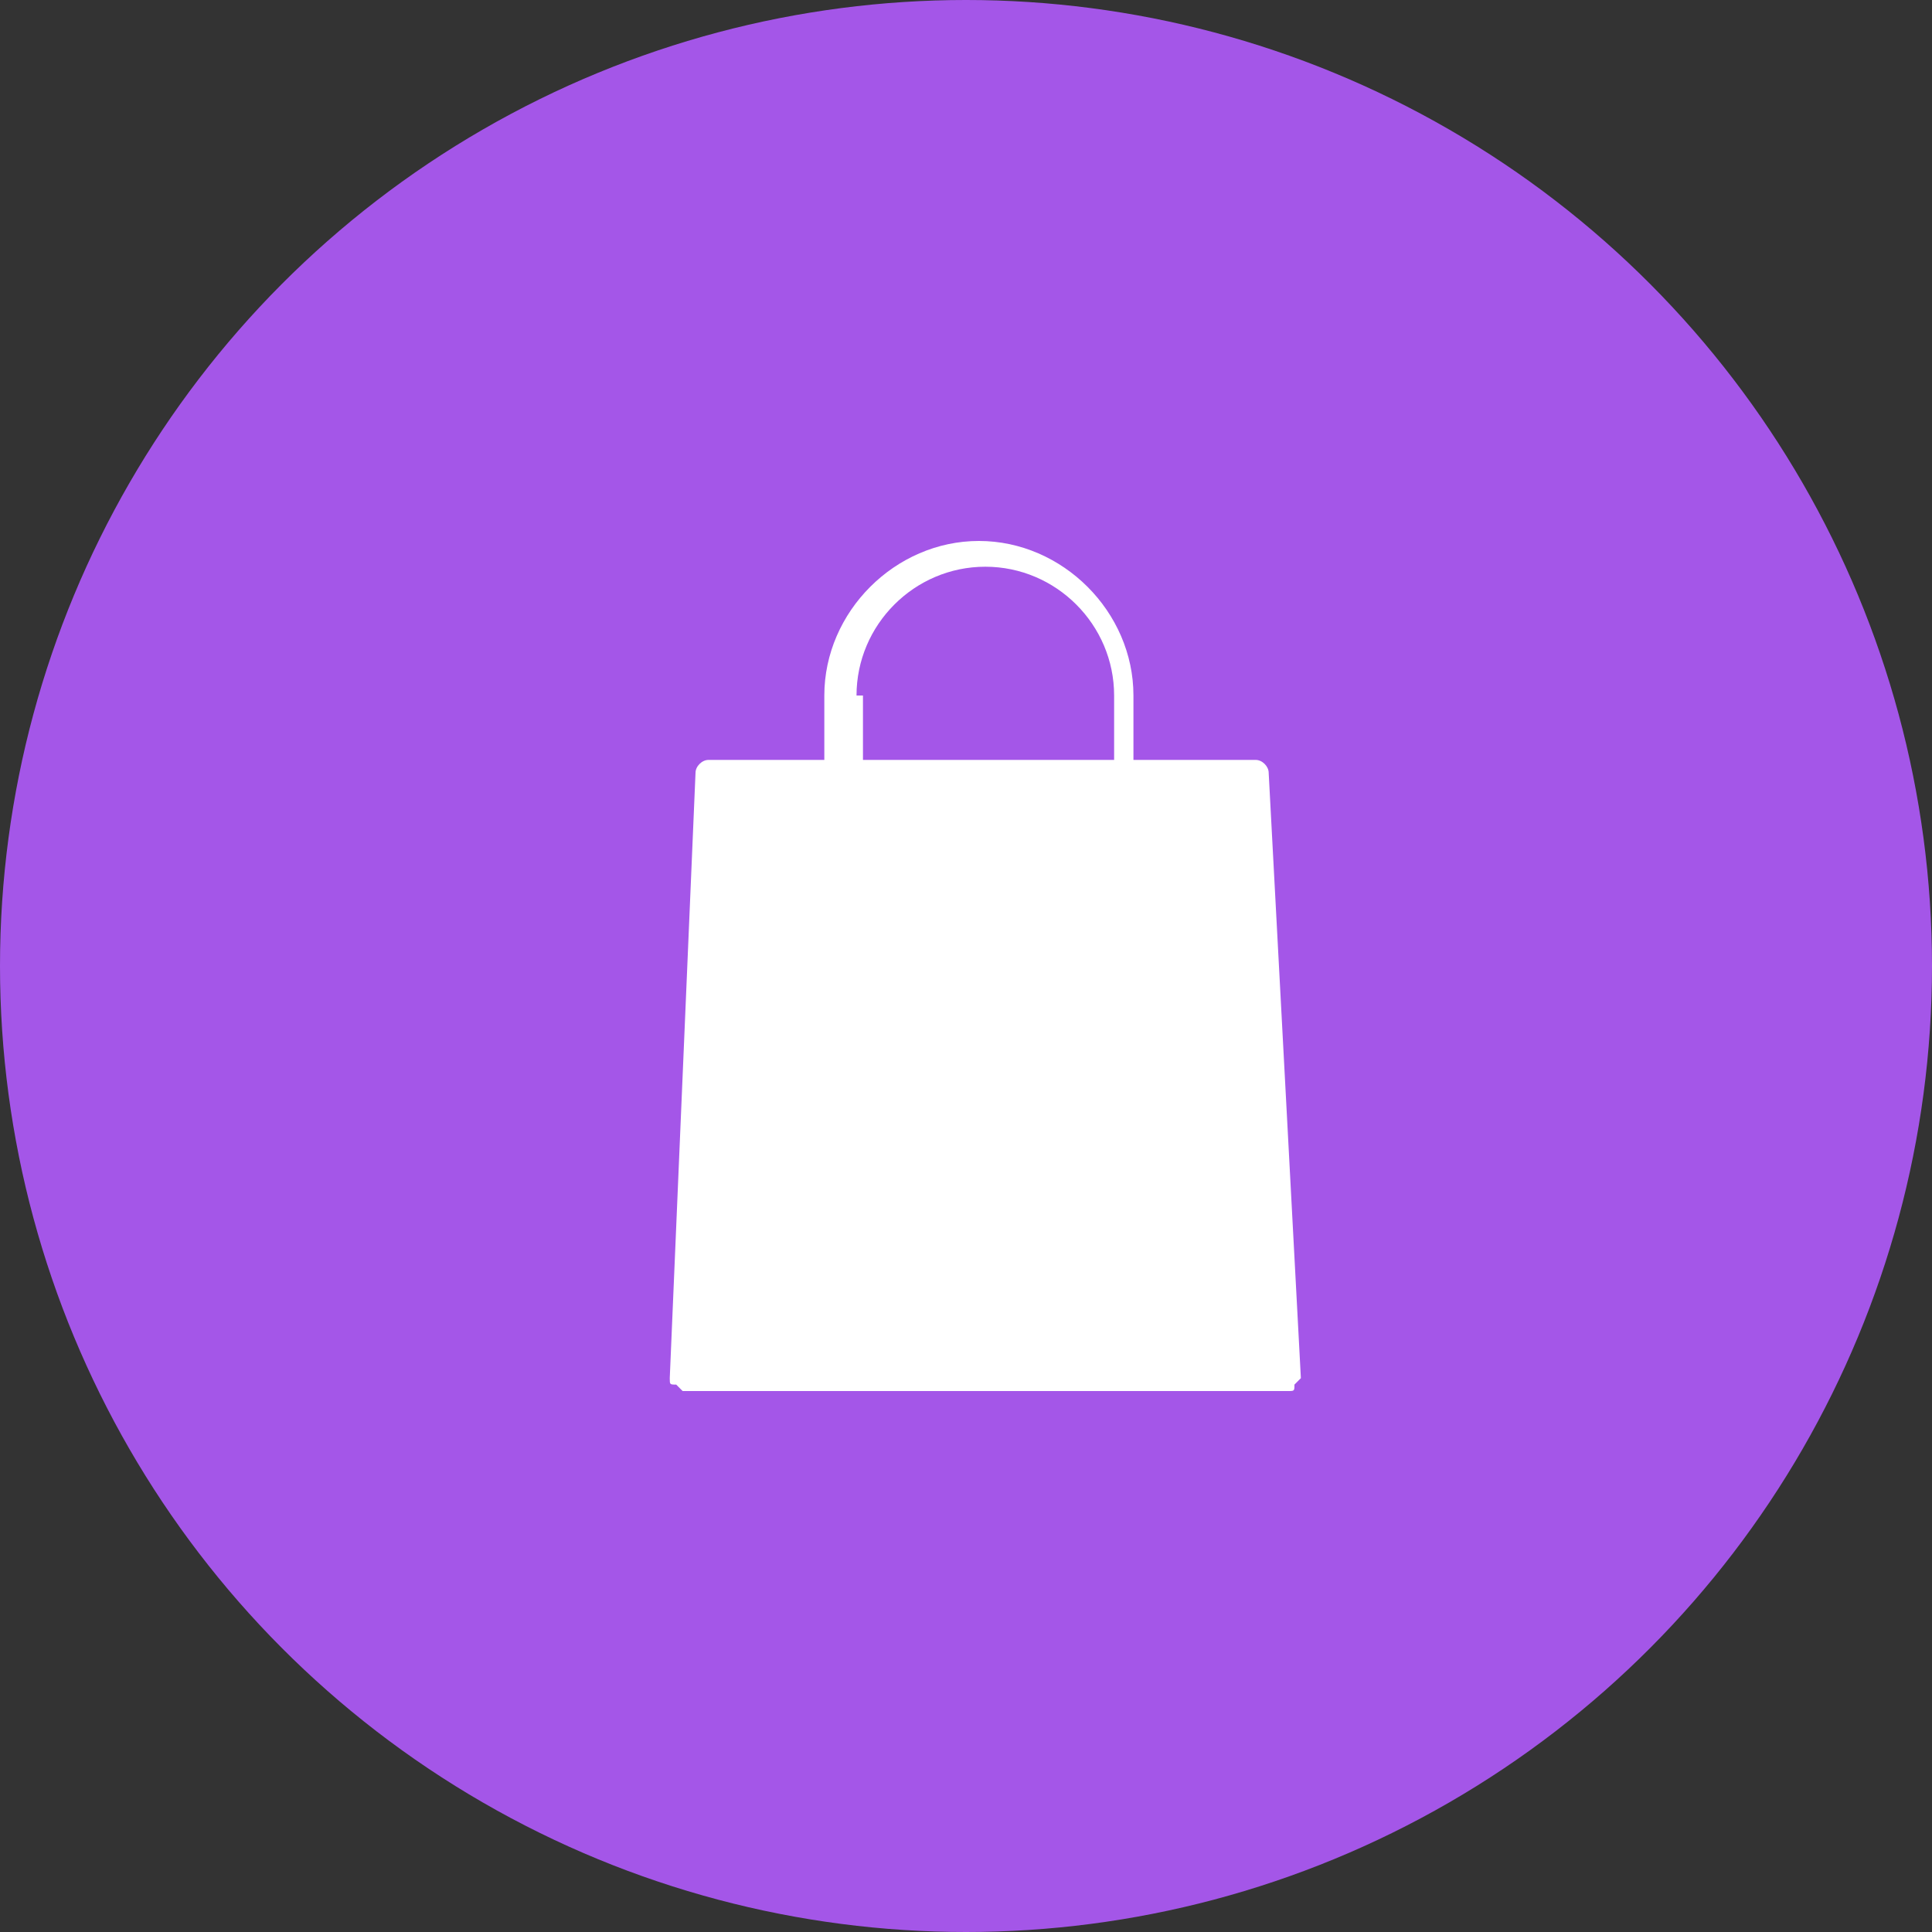 <?xml version="1.0" encoding="utf-8"?>
<!-- Generator: Adobe Illustrator 23.0.2, SVG Export Plug-In . SVG Version: 6.00 Build 0)  -->
<svg version="1.1" id="Layer_1" xmlns="http://www.w3.org/2000/svg" xmlns:xlink="http://www.w3.org/1999/xlink" x="0px" y="0px"
	 viewBox="0 0 30 30" style="enable-background:new 0 0 30 30;" xml:space="preserve">
<rect x="0" y="0" width="30" height="30" fill="#333333" stroke="none"/>
<circle style="fill:#C4E213;" cx="81" cy="233.4" r="15"/>
<g>
	<path style="fill:#FFFFFF;" d="M82.7,228.9l2.7,2.7l-6.8,6.8l-2.7-2.7L82.7,228.9z M87.4,228.3l-1.2-1.2c-0.5-0.5-1.2-0.5-1.7,0
		l-1.2,1.2l2.7,2.7l1.3-1.3C87.8,229.2,87.8,228.7,87.4,228.3z M74.4,239.6c0,0.2,0.2,0.4,0.4,0.4l3-0.7l-2.7-2.7L74.4,239.6z"/>
</g>
<circle style="fill:#A456E8;" cx="15" cy="15" r="15"/>
<path style="fill:#FFFFFF;" d="M19.7,12c0-0.1-0.1-0.2-0.2-0.2h-1.9v-1c0-1.3-1.1-2.4-2.4-2.4s-2.4,1.1-2.4,2.4v1H11
	c-0.1,0-0.2,0.1-0.2,0.2l-0.4,9.4c0,0.1,0,0.1,0.1,0.1c0,0,0.1,0.1,0.1,0.1H20c0.1,0,0.1,0,0.1-0.1c0,0,0.1-0.1,0.1-0.1L19.7,12z
	 M13.3,10.8c0-1.1,0.9-2,2-2s2,0.9,2,2v1h-3.9V10.8z"/>
</svg>
